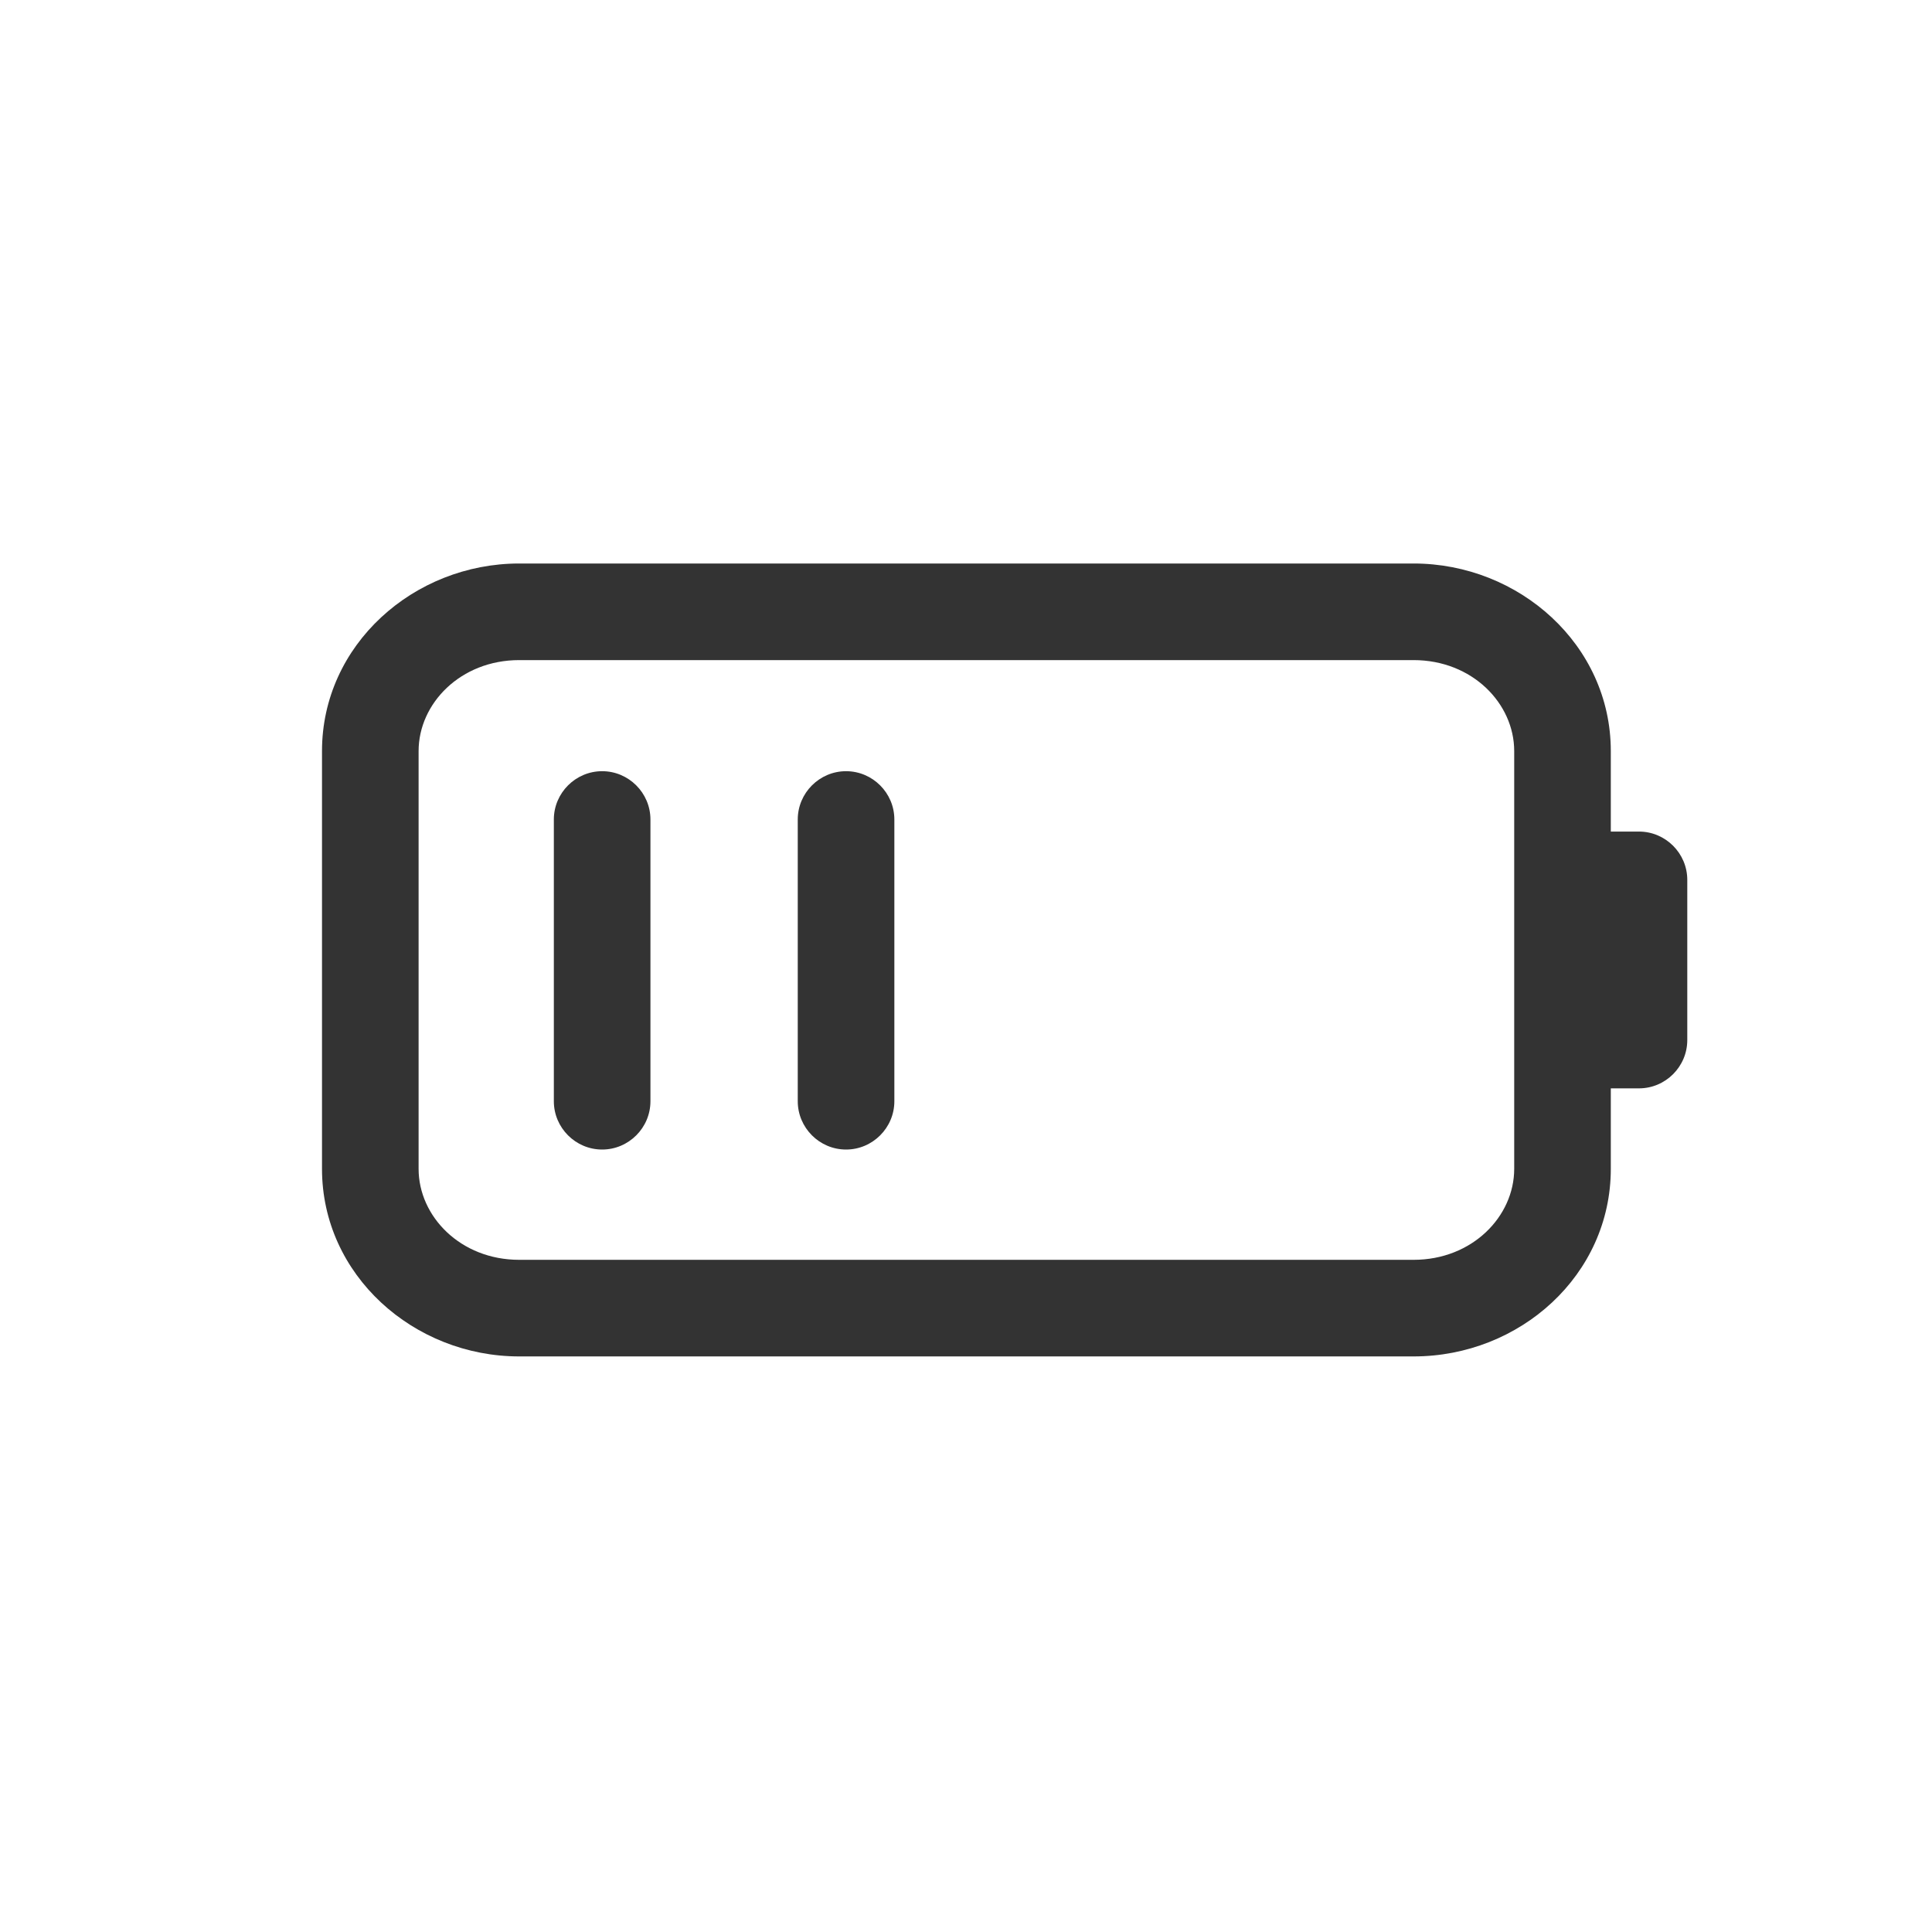 <svg width="24" height="24" viewBox="0 0 24 24" fill="none" xmlns="http://www.w3.org/2000/svg">
<path d="M7.48 9.58C7.15 9.58 6.88 9.85 6.88 10.18V13.68C6.88 14.01 7.15 14.28 7.48 14.28C7.81 14.28 8.08 14.01 8.08 13.68V10.18C8.08 9.85 7.81 9.58 7.48 9.58Z" fill="#333333"/>
<path d="M9.91 10.18C9.91 9.85 10.18 9.58 10.51 9.58C10.84 9.58 11.11 9.85 11.11 10.18V13.68C11.11 14.01 10.84 14.28 10.51 14.28C10.18 14.28 9.91 14.01 9.91 13.68V10.18Z" fill="#333333"/>
<path fill-rule="evenodd" clip-rule="evenodd" d="M20.36 10.33H20.01V9.33C20.01 8.01 18.87 7 17.56 7H6.45C5.14 7 4 8.01 4 9.33V14.52C4 15.84 5.14 16.85 6.45 16.85H17.56C18.88 16.85 20.01 15.84 20.01 14.52V13.52H20.36C20.69 13.52 20.96 13.25 20.96 12.92V10.93C20.96 10.6 20.69 10.33 20.36 10.33ZM18.81 14.52C18.81 15.11 18.29 15.65 17.56 15.65H6.45C5.72 15.65 5.2 15.11 5.2 14.52V9.33C5.2 8.74 5.72 8.2 6.45 8.2H17.56C18.29 8.2 18.81 8.74 18.81 9.33V14.52Z" fill="#333333"/>
</svg>
